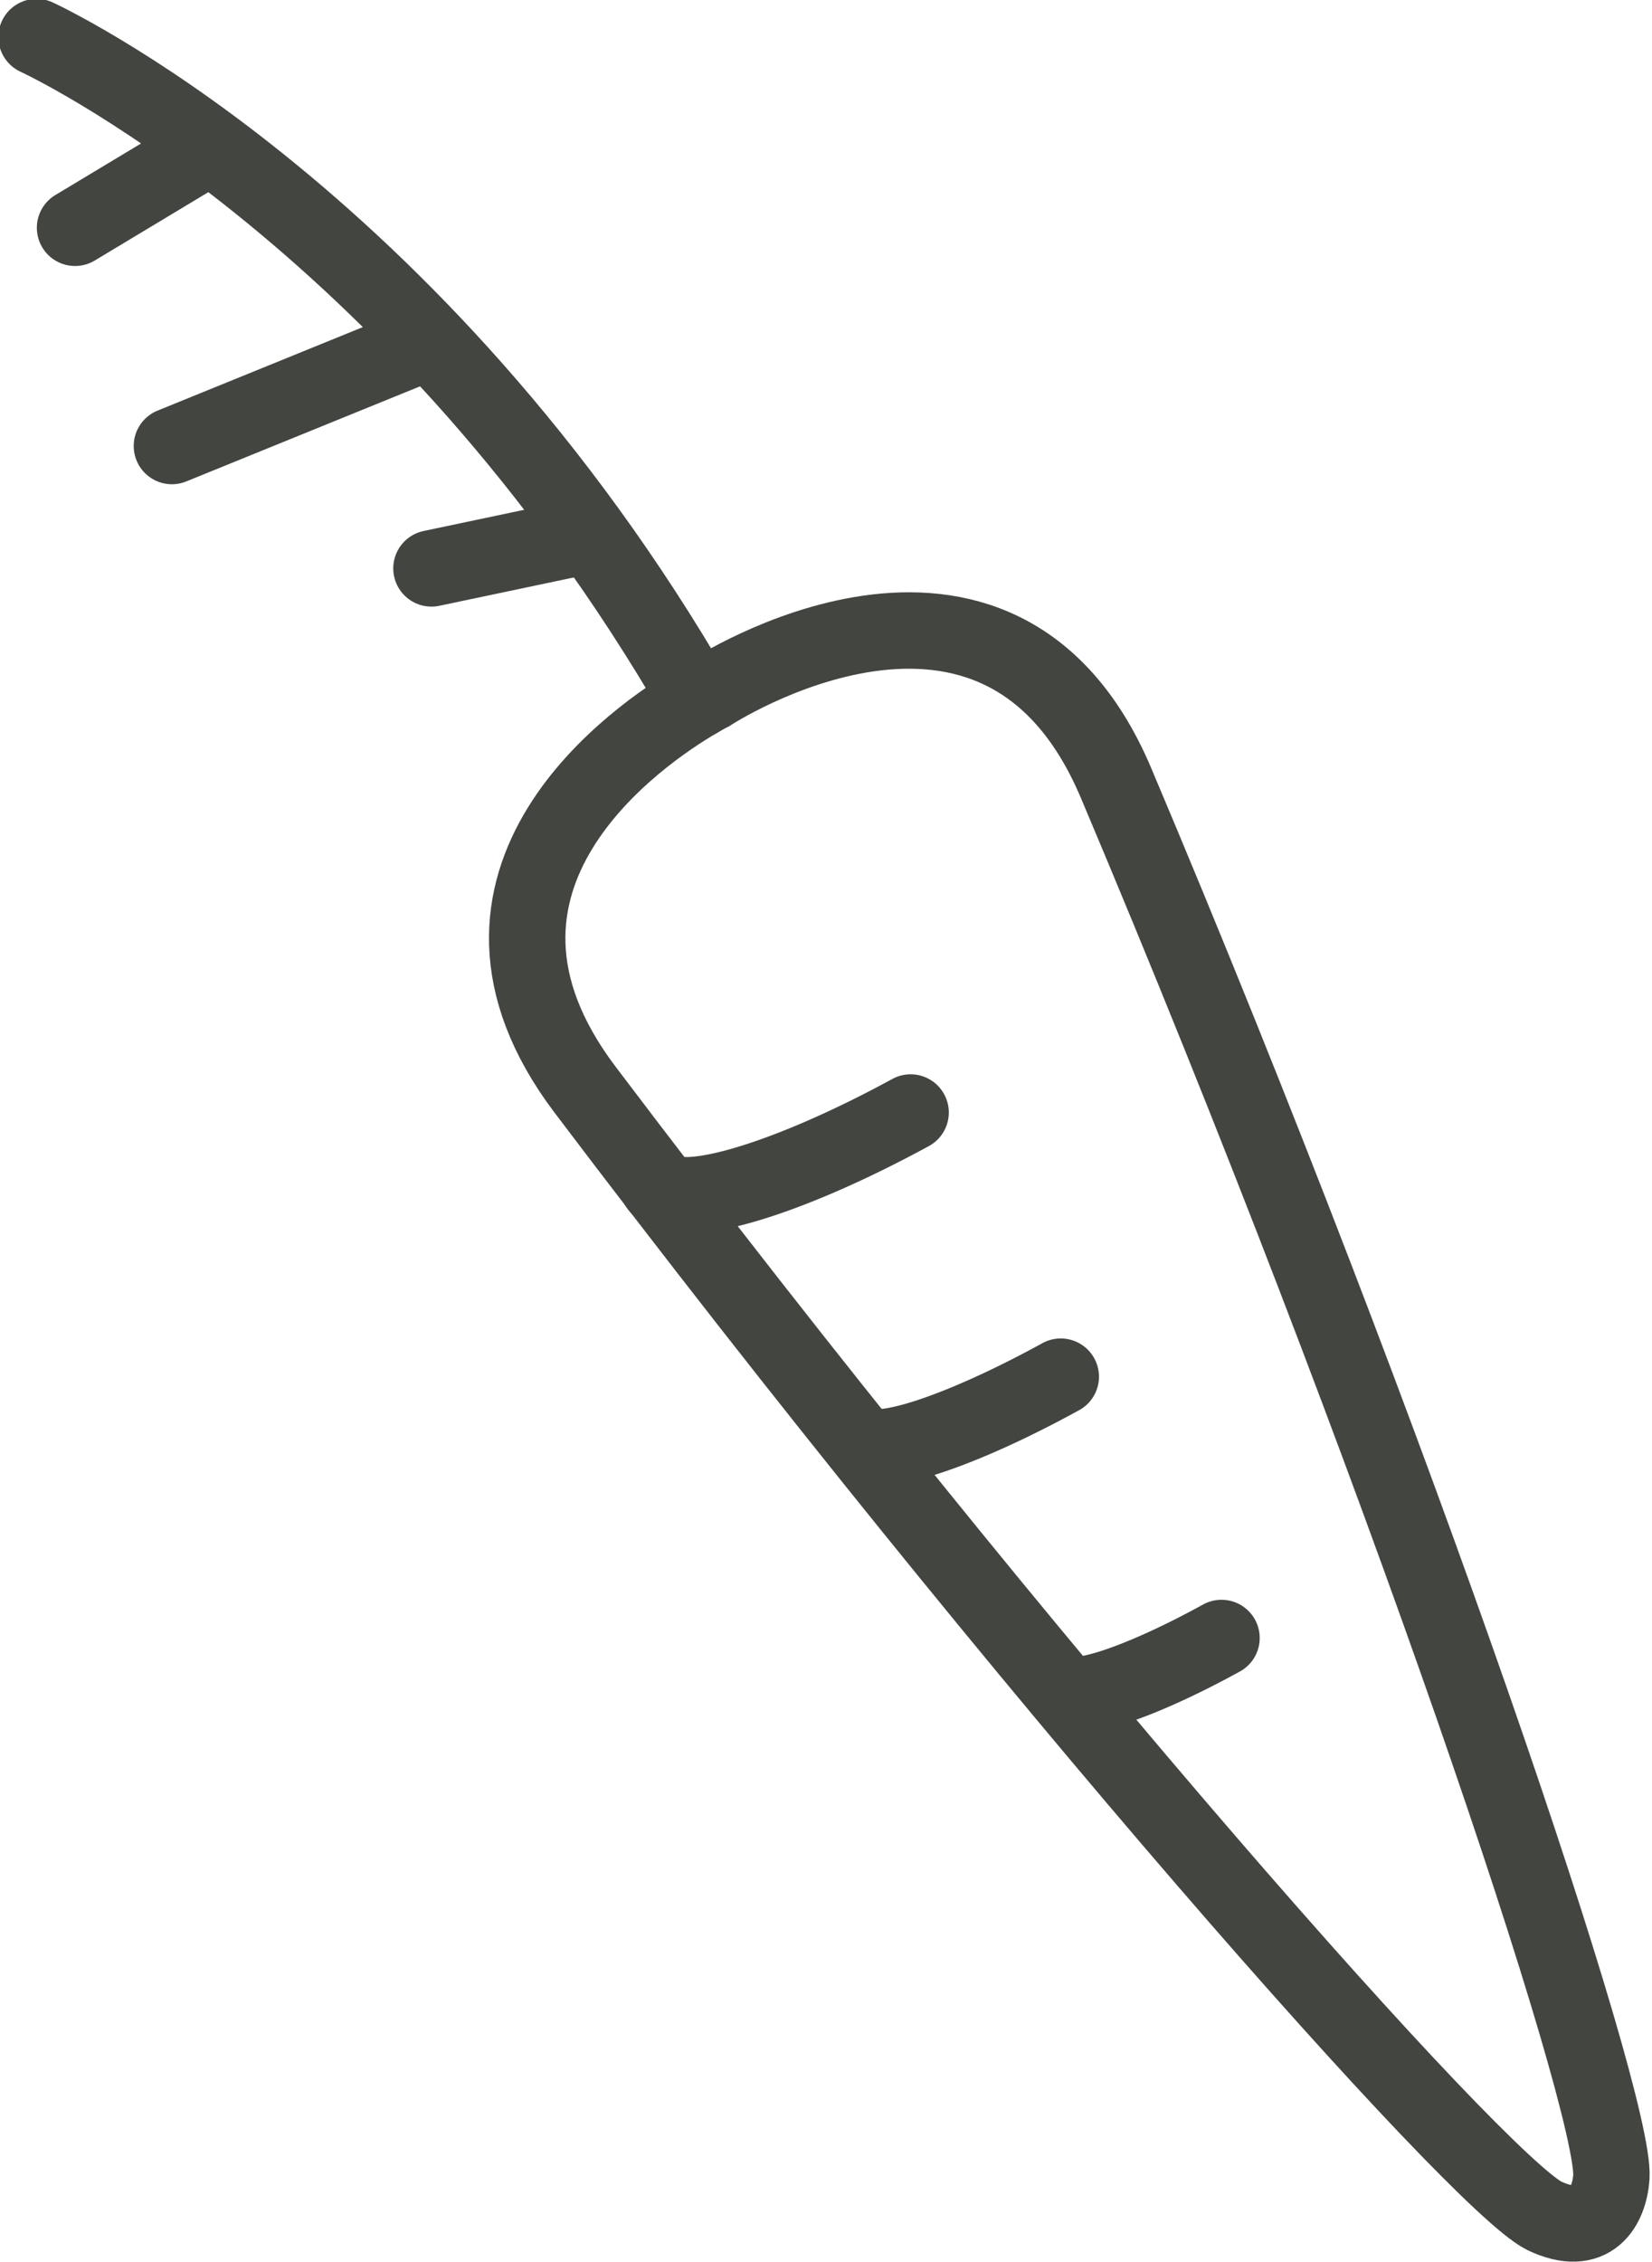<?xml version="1.0" encoding="UTF-8"?>
<!-- Created with Inkscape (http://www.inkscape.org/) -->
<svg width="28.11mm" height="38.48mm" version="1.1" viewBox="0 0 28.11 38.48" xmlns="http://www.w3.org/2000/svg" xmlns:cc="http://creativecommons.org/ns#" xmlns:dc="http://purl.org/dc/elements/1.1/" xmlns:rdf="http://www.w3.org/1999/02/22-rdf-syntax-ns#">
 <g transform="translate(182.5 -90.97)">
  <g transform="rotate(-30 -96.78 567.5)" fill="none" stroke="#424540" stroke-width="1.3">
   <path d="m71.57 128.2c-1.111 6e-3 -5.522 0.31-4.967 4.781 1.539 12.39 3.853 23.67 4.556 24.75 0.51 0.743 1.041 0.414 1.321 0 0.703-1.077 3.017-12.36 4.556-24.75 0.634-5.109-5.217-4.777-5.217-4.777s-0.091-5e-3 -0.25-4e-3z"/>
   <g stroke-linecap="round">
    <path transform="scale(-1,1)" d="m-66.86 135a4.878 1.096 0 0 1-4.346 1.089"/>
    <path transform="scale(-1,1)" d="m-67.67 140.5a3.93 0.763 0 0 1-3.502 0.758"/>
    <path transform="scale(-1,1)" d="m-68.54 145.9a3.118 0.579 0 0 1-2.778 0.575"/>
   </g>
   <g stroke-linecap="round">
    <path d="m71.57 128.2c0-9.621-4.097-15.39-4.097-15.39"/>
    <path d="m69.04 115.9-2.622 0.047"/>
    <path d="m70.43 120.6-4.441-0.614"/>
    <path d="m71.23 124.8-2.457-0.803"/>
   </g>
  </g>
 </g>
</svg>
